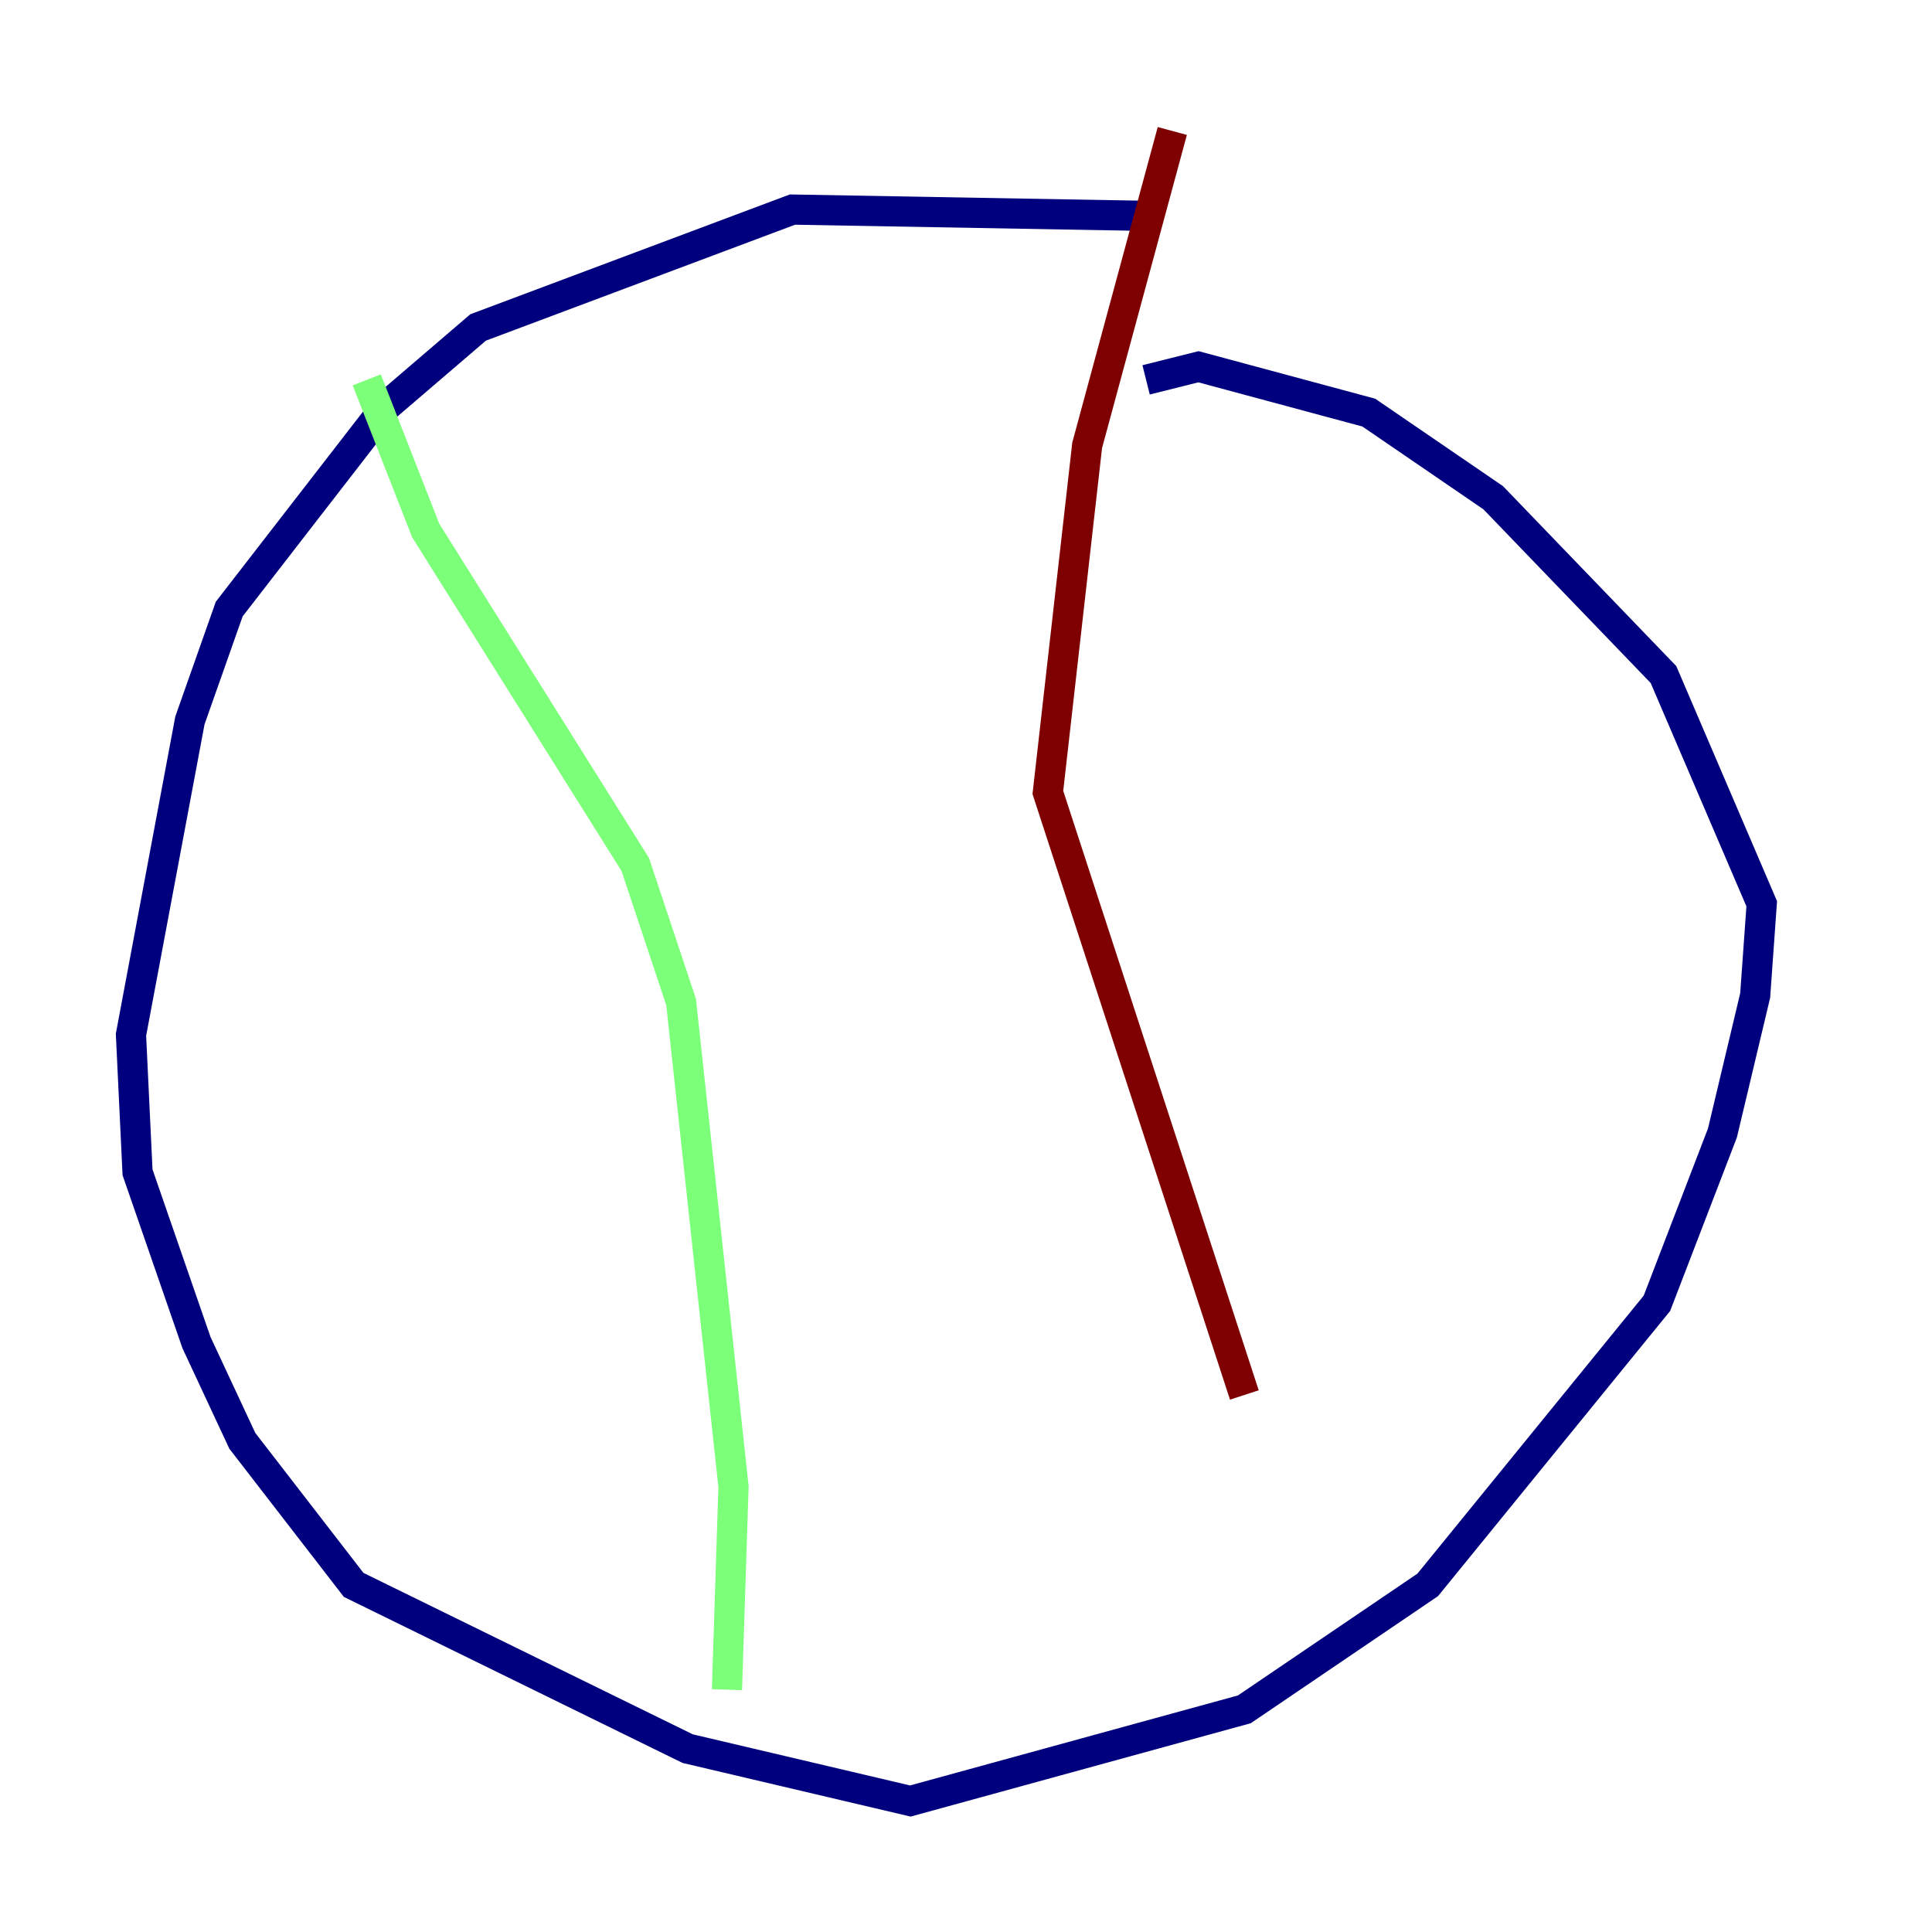 <?xml version="1.0" encoding="utf-8" ?>
<svg baseProfile="tiny" height="128" version="1.2" viewBox="0,0,128,128" width="128" xmlns="http://www.w3.org/2000/svg" xmlns:ev="http://www.w3.org/2001/xml-events" xmlns:xlink="http://www.w3.org/1999/xlink"><defs /><polyline fill="none" points="76.8,14.319 52.502,13.885 31.675,21.695 25.6,26.902 15.186,40.352 12.583,47.729 8.678,68.556 9.112,77.668 13.017,88.949 16.054,95.458 23.43,105.003 45.559,115.851 60.312,119.322 82.441,113.248 94.59,105.003 109.776,86.346 114.115,75.064 116.285,65.953 116.719,59.878 110.21,44.691 98.929,32.976 90.685,27.336 79.403,24.298 75.932,25.166" stroke="#00007f" stroke-width="2" /><polyline fill="none" points="24.298,25.166 28.203,35.146 42.088,57.275 45.125,66.386 48.597,98.495 48.163,111.946" stroke="#7cff79" stroke-width="2" /><polyline fill="none" points="77.668,8.678 72.027,29.505 69.424,52.502 82.441,92.42" stroke="#7f0000" stroke-width="2" /></svg>